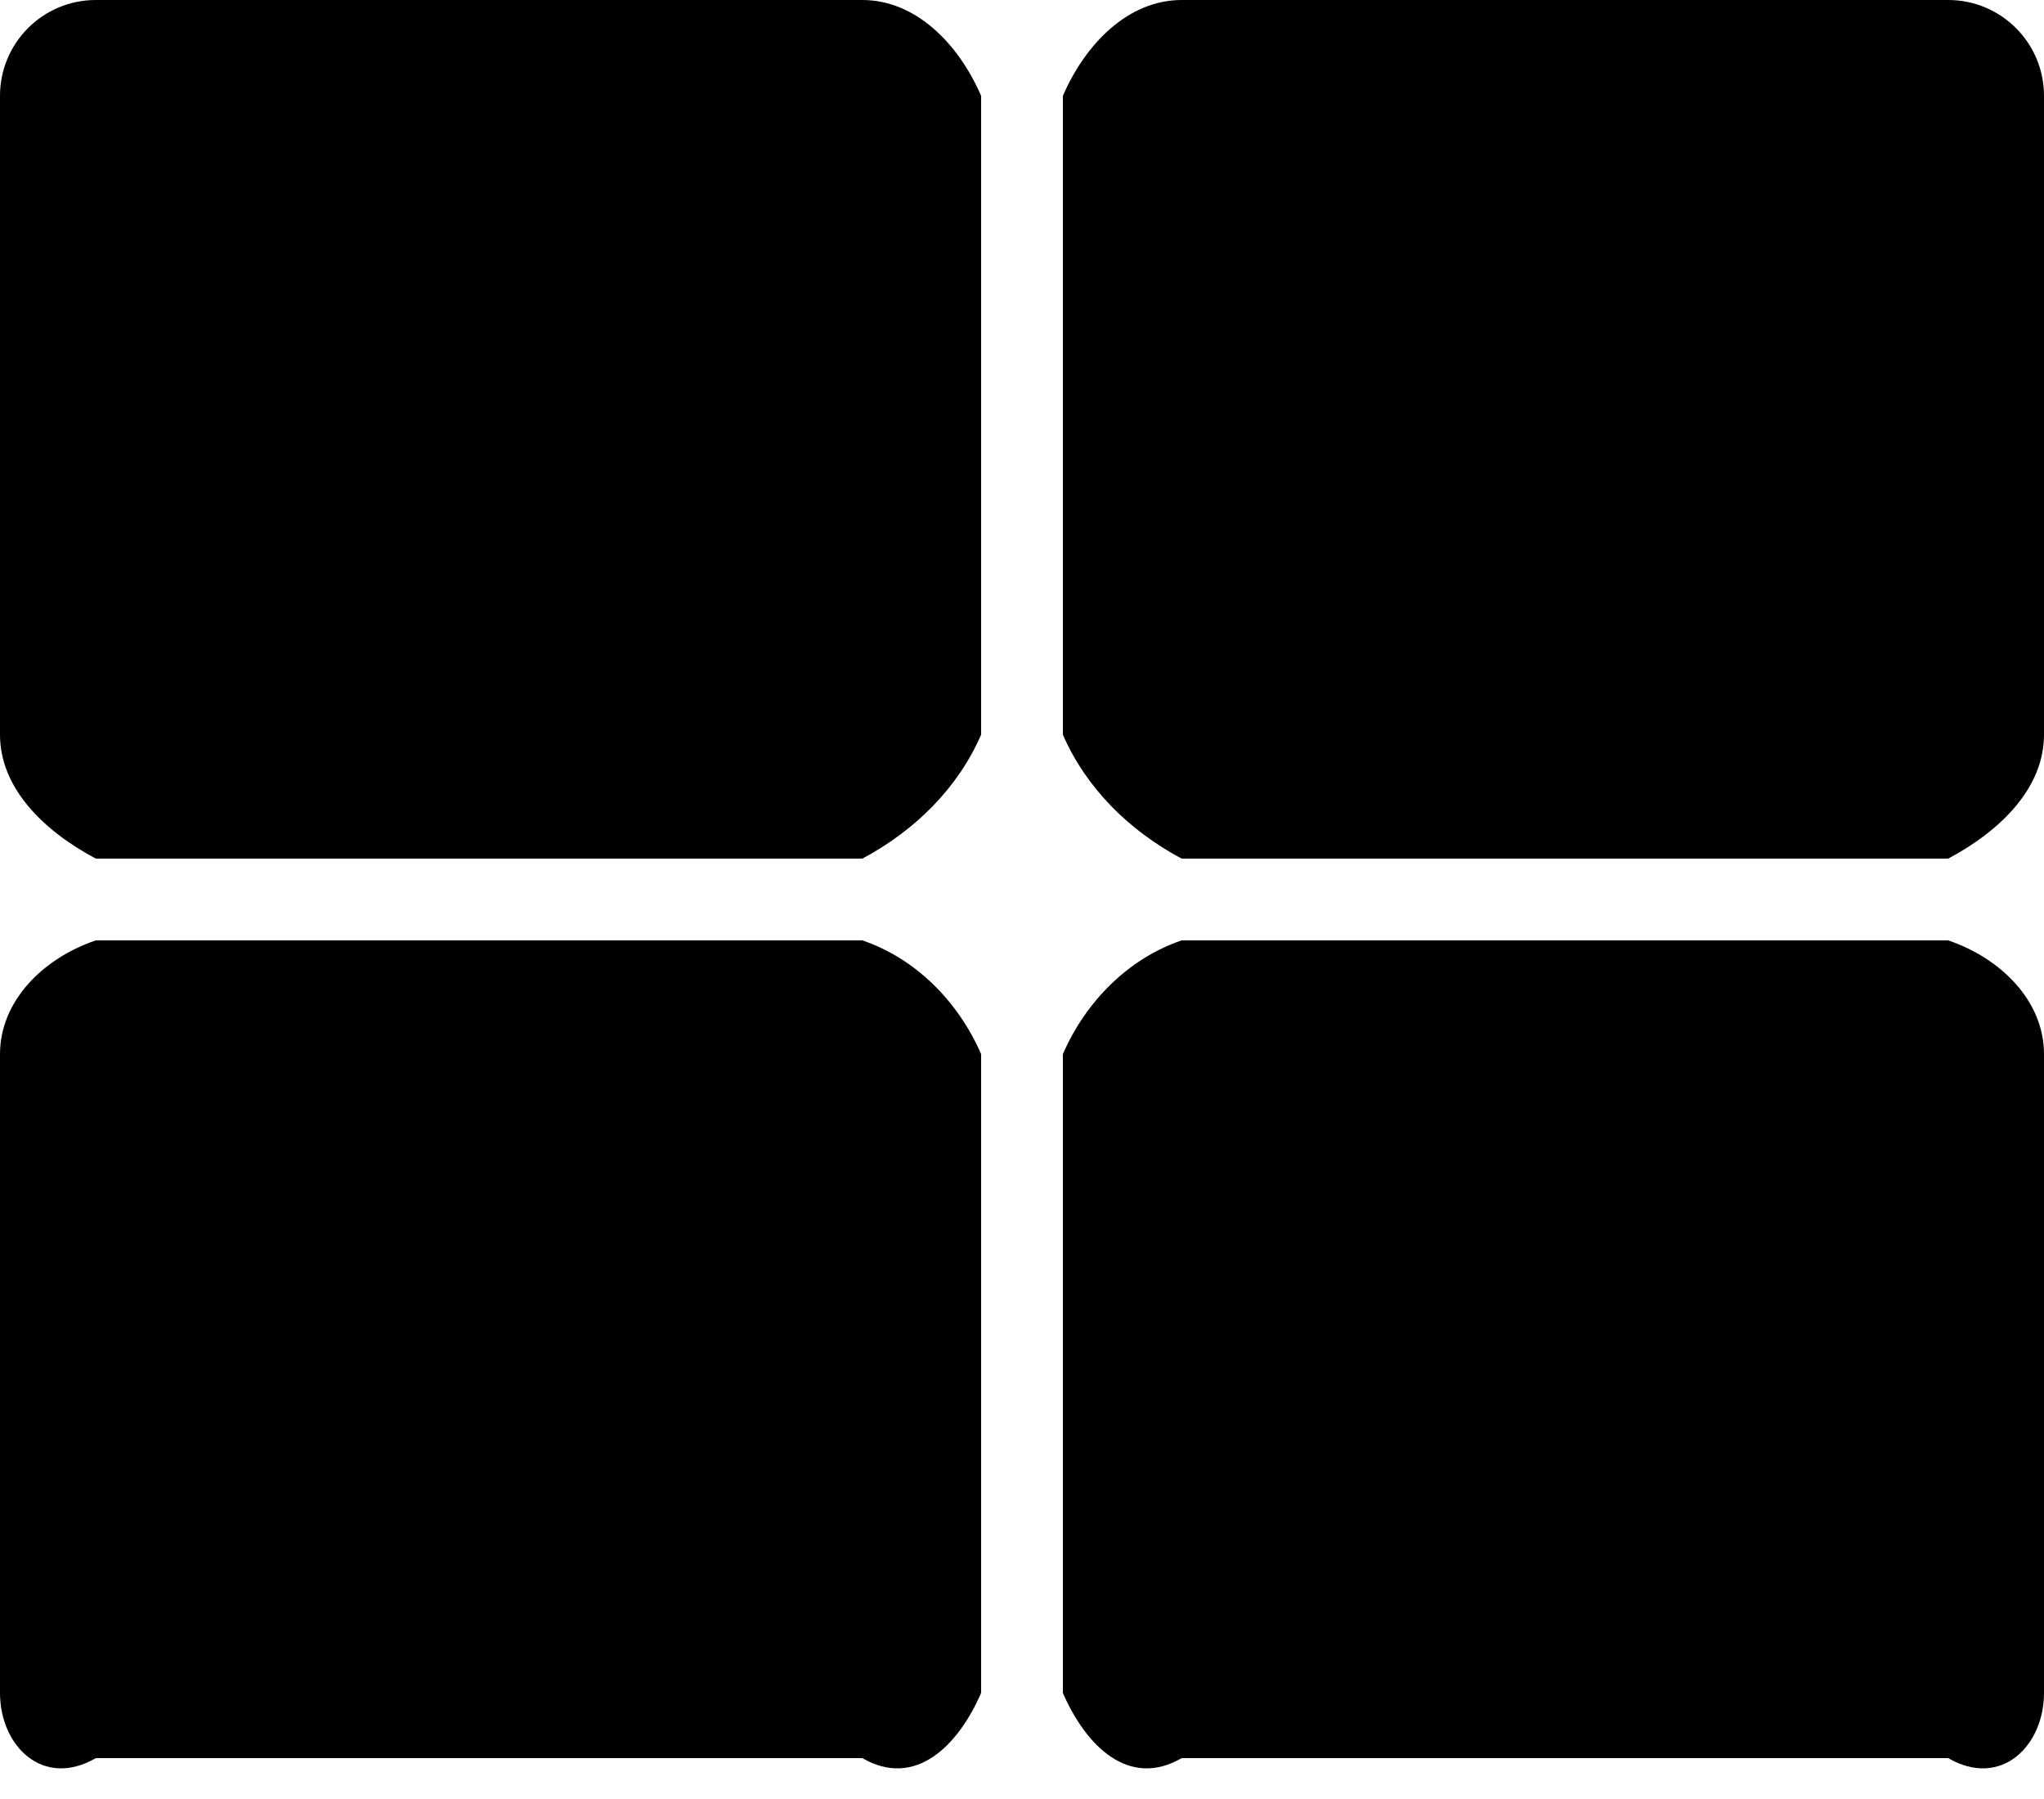 ﻿<?xml version="1.0" encoding="utf-8"?>
<svg version="1.1" xmlns:xlink="http://www.w3.org/1999/xlink" width="50px" height="44px" xmlns="http://www.w3.org/2000/svg">
  <defs>
    <pattern id="BGPattern" patternUnits="userSpaceOnUse" alignment="0 0" imageRepeat="None" />
    <mask fill="white" id="Clip2063">
      <path d="M 26 2.344  C 26.562 1.049  27.612 0  28.906 0  L 47.656 0  C 48.951 0  50 1.049  50 2.344  L 50 17.969  C 50 19.263  48.951 20.312  47.656 21  L 28.906 21  C 27.612 20.312  26.562 19.263  26 17.969  L 26 2.344  Z M 24 2.344  C 23.438 1.049  22.388 0  21.094 0  L 2.344 0  C 1.049 0  0 1.049  0 2.344  L 0 17.969  C 0 19.263  1.049 20.312  2.344 21  L 21.094 21  C 22.388 20.312  23.438 19.263  24 17.969  L 24 2.344  Z M 2.344 23  C 1.049 23.438  0 24.487  0 25.781  L 0 41.406  C 0 42.701  1.049 43.75  2.344 43  L 21.094 43  C 22.388 43.75  23.438 42.701  24 41.406  L 24 25.781  C 23.438 24.487  22.388 23.438  21.094 23  L 2.344 23  Z M 26 41.406  C 26.562 42.701  27.612 43.75  28.906 43  L 47.656 43  C 48.951 43.75  50 42.701  50 41.406  L 50 25.781  C 50 24.487  48.951 23.438  47.656 23  L 28.906 23  C 27.612 23.438  26.562 24.487  26 25.781  L 26 41.406  Z " fill-rule="evenodd" />
    </mask>
  </defs>
  <g>
    <path d="M 26 2.344  C 26.562 1.049  27.612 0  28.906 0  L 47.656 0  C 48.951 0  50 1.049  50 2.344  L 50 17.969  C 50 19.263  48.951 20.312  47.656 21  L 28.906 21  C 27.612 20.312  26.562 19.263  26 17.969  L 26 2.344  Z M 24 2.344  C 23.438 1.049  22.388 0  21.094 0  L 2.344 0  C 1.049 0  0 1.049  0 2.344  L 0 17.969  C 0 19.263  1.049 20.312  2.344 21  L 21.094 21  C 22.388 20.312  23.438 19.263  24 17.969  L 24 2.344  Z M 2.344 23  C 1.049 23.438  0 24.487  0 25.781  L 0 41.406  C 0 42.701  1.049 43.75  2.344 43  L 21.094 43  C 22.388 43.75  23.438 42.701  24 41.406  L 24 25.781  C 23.438 24.487  22.388 23.438  21.094 23  L 2.344 23  Z M 26 41.406  C 26.562 42.701  27.612 43.75  28.906 43  L 47.656 43  C 48.951 43.75  50 42.701  50 41.406  L 50 25.781  C 50 24.487  48.951 23.438  47.656 23  L 28.906 23  C 27.612 23.438  26.562 24.487  26 25.781  L 26 41.406  Z " fill-rule="nonzero" fill="rgba(0, 0, 0, 1)" stroke="none" class="fill" />
    <path d="M 26 2.344  C 26.562 1.049  27.612 0  28.906 0  L 47.656 0  C 48.951 0  50 1.049  50 2.344  L 50 17.969  C 50 19.263  48.951 20.312  47.656 21  L 28.906 21  C 27.612 20.312  26.562 19.263  26 17.969  L 26 2.344  Z " stroke-width="0" stroke-dasharray="0" stroke="rgba(255, 255, 255, 0)" fill="none" class="stroke" mask="url(#Clip2063)" />
    <path d="M 24 2.344  C 23.438 1.049  22.388 0  21.094 0  L 2.344 0  C 1.049 0  0 1.049  0 2.344  L 0 17.969  C 0 19.263  1.049 20.312  2.344 21  L 21.094 21  C 22.388 20.312  23.438 19.263  24 17.969  L 24 2.344  Z " stroke-width="0" stroke-dasharray="0" stroke="rgba(255, 255, 255, 0)" fill="none" class="stroke" mask="url(#Clip2063)" />
    <path d="M 2.344 23  C 1.049 23.438  0 24.487  0 25.781  L 0 41.406  C 0 42.701  1.049 43.75  2.344 43  L 21.094 43  C 22.388 43.75  23.438 42.701  24 41.406  L 24 25.781  C 23.438 24.487  22.388 23.438  21.094 23  L 2.344 23  Z " stroke-width="0" stroke-dasharray="0" stroke="rgba(255, 255, 255, 0)" fill="none" class="stroke" mask="url(#Clip2063)" />
    <path d="M 26 41.406  C 26.562 42.701  27.612 43.75  28.906 43  L 47.656 43  C 48.951 43.75  50 42.701  50 41.406  L 50 25.781  C 50 24.487  48.951 23.438  47.656 23  L 28.906 23  C 27.612 23.438  26.562 24.487  26 25.781  L 26 41.406  Z " stroke-width="0" stroke-dasharray="0" stroke="rgba(255, 255, 255, 0)" fill="none" class="stroke" mask="url(#Clip2063)" />
  </g>
</svg>